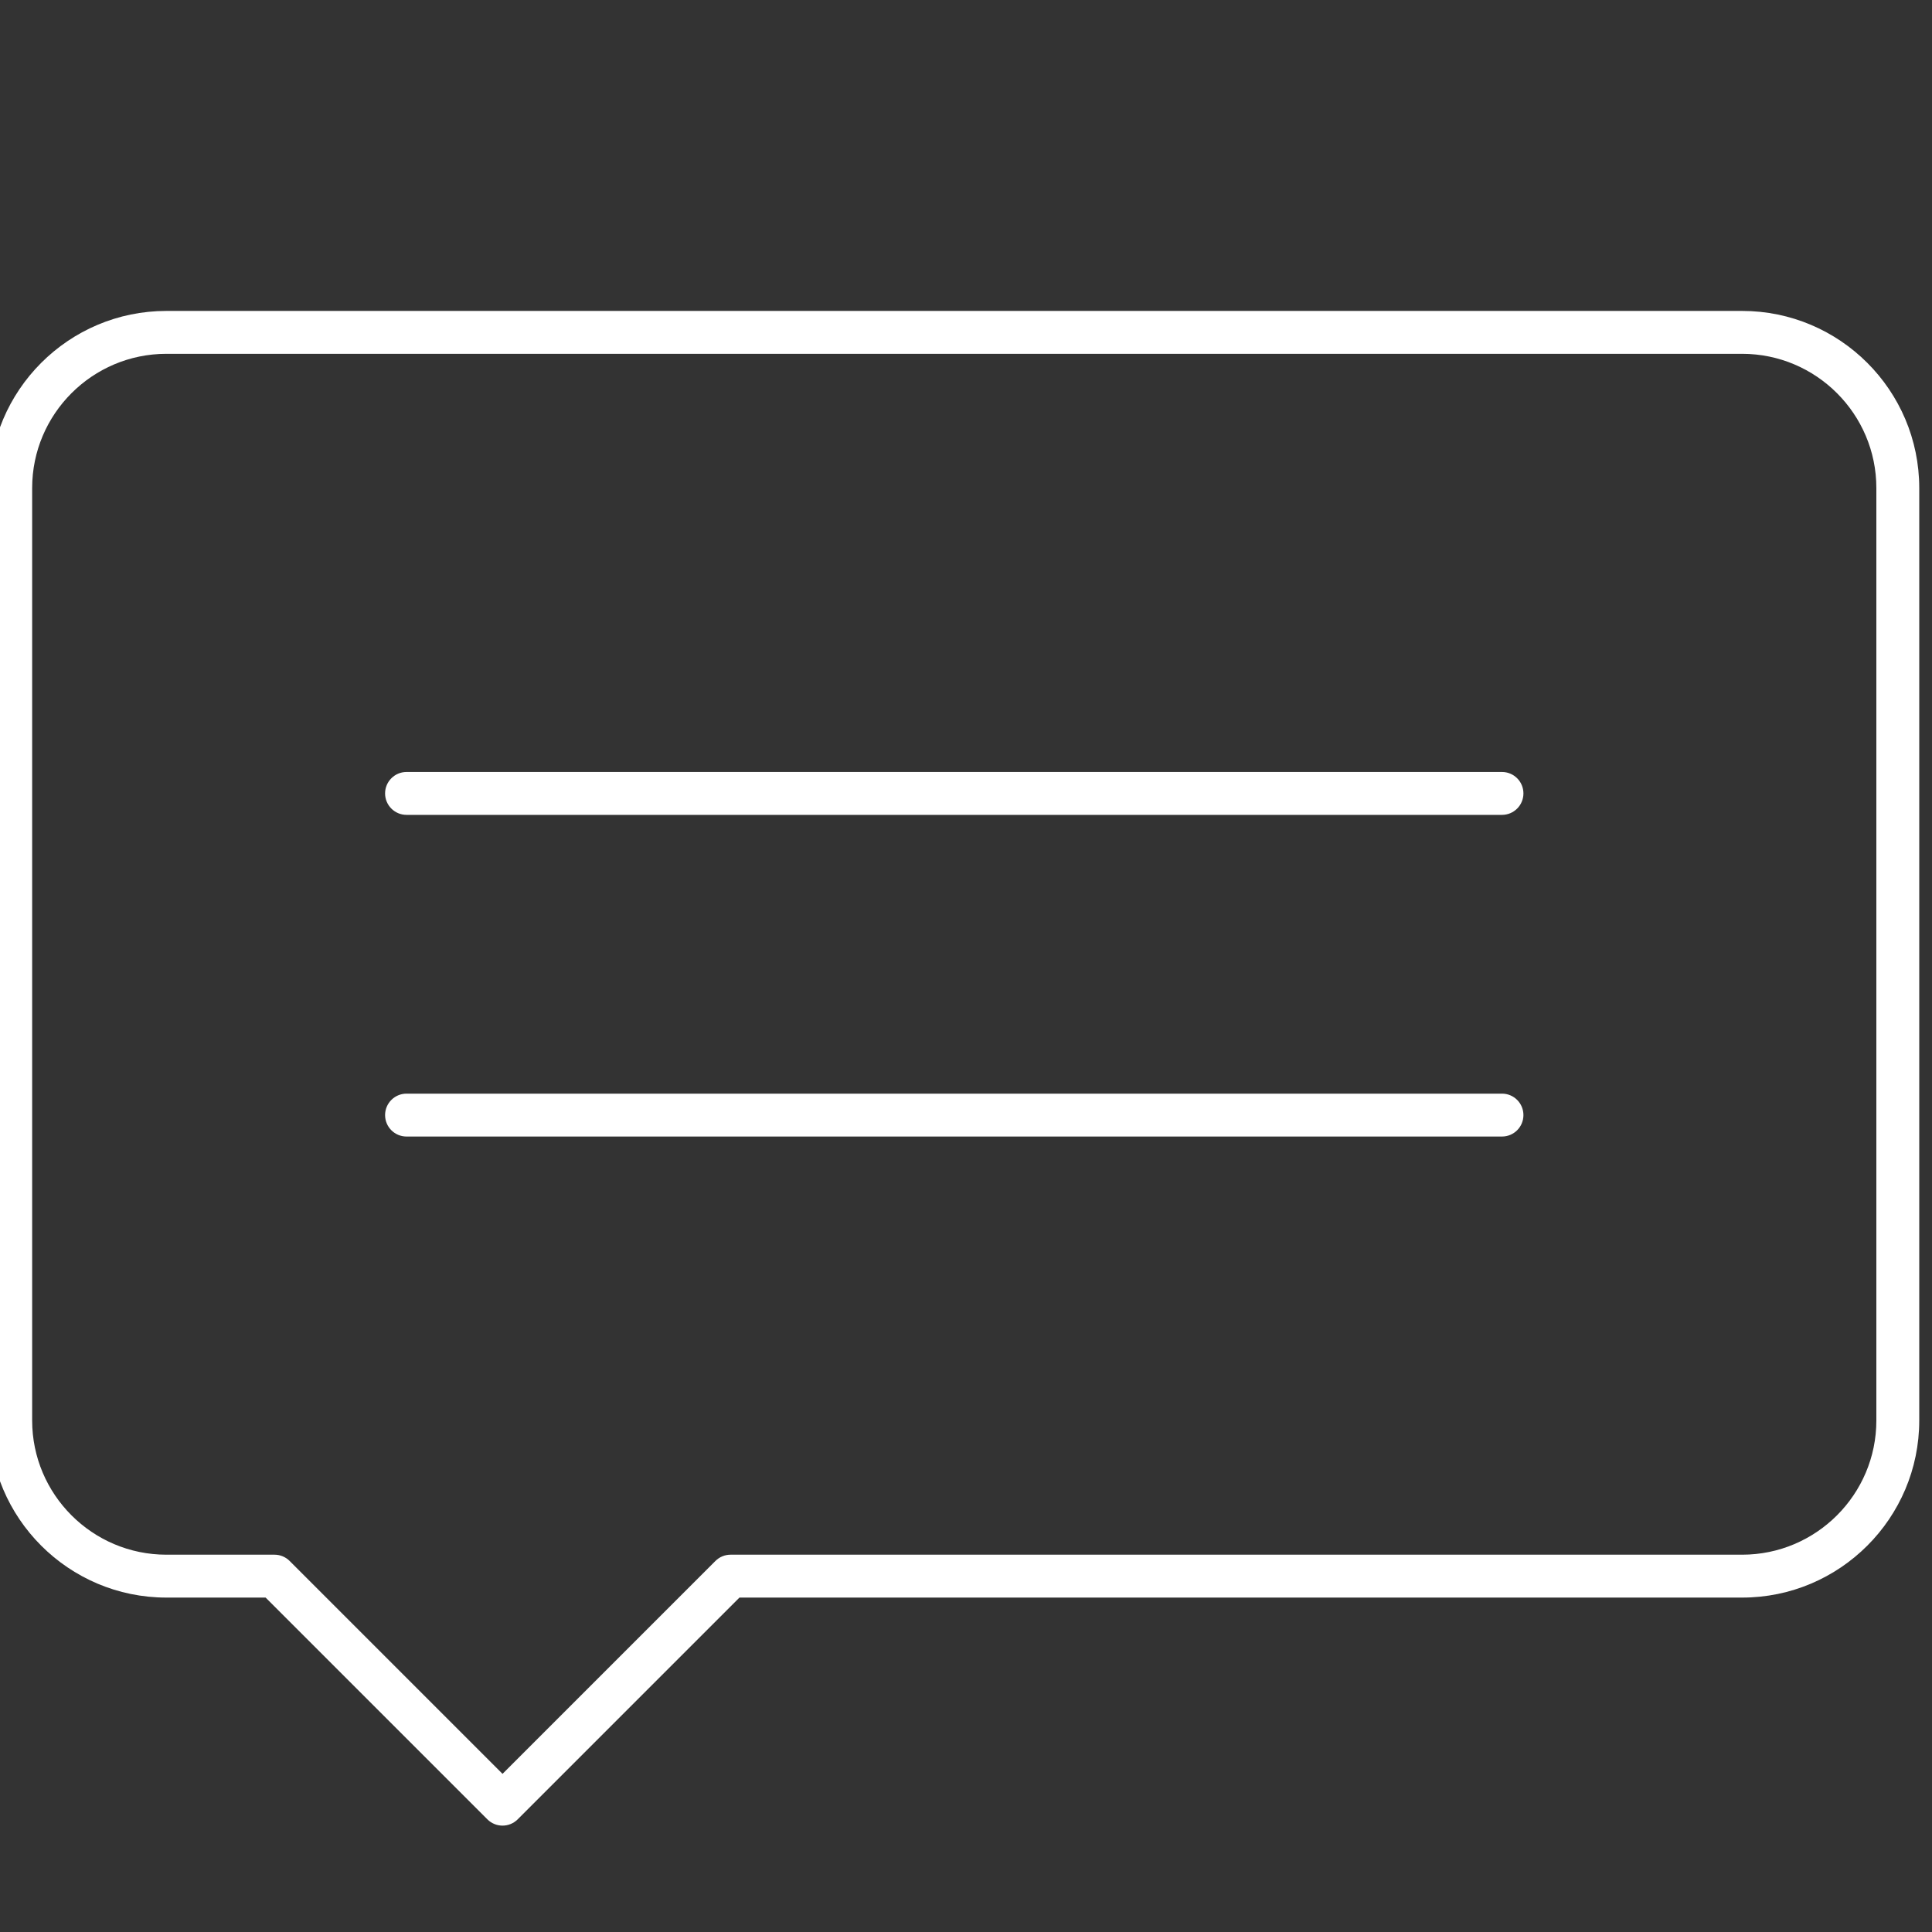 <?xml version="1.0" encoding="UTF-8" standalone="no" ?>
<!DOCTYPE svg PUBLIC "-//W3C//DTD SVG 1.1//EN" "http://www.w3.org/Graphics/SVG/1.1/DTD/svg11.dtd">
<svg xmlns="http://www.w3.org/2000/svg" xmlns:xlink="http://www.w3.org/1999/xlink" version="1.1" width="382" height="382" viewBox="0 0 382 382" xml:space="preserve">
<rect x="0" y="0" width="382" height="382" fill="#333333" stroke="none"/>
<desc>Created with Fabric.js 1.7.22</desc>
<defs>
</defs>
<g id="icon" style="stroke: none; stroke-width: 1; stroke-dasharray: none; stroke-linecap: butt; stroke-linejoin: miter; stroke-miterlimit: 10; fill: none; fill-rule: nonzero; opacity: 1;" transform="translate(-2.122 -2.122) scale(4.24 4.24)" >
	<path d="M 70.542 53.5 H 19.458 c -0.552 0 -1 -0.447 -1 -1 s 0.448 -1 1 -1 h 51.084 c 0.553 0 1 0.447 1 1 S 71.095 53.5 70.542 53.5 z" style="stroke: none; stroke-width: 1; stroke-dasharray: none; stroke-linecap: butt; stroke-linejoin: miter; stroke-miterlimit: 10; fill: #fff; fill-rule: nonzero; opacity: 1;" transform=" matrix(1 0 0 1 0 0) " stroke-linecap="round" />
	<path d="M 70.542 38.5 H 19.458 c -0.552 0 -1 -0.448 -1 -1 s 0.448 -1 1 -1 h 51.084 c 0.553 0 1 0.448 1 1 S 71.095 38.5 70.542 38.5 z" style="stroke: none; stroke-width: 1; stroke-dasharray: none; stroke-linecap: butt; stroke-linejoin: miter; stroke-miterlimit: 10; fill: #fff; fill-rule: nonzero; opacity: 1;" transform=" matrix(1 0 0 1 0 0) " stroke-linecap="round" />
	<path d="M 23.935 85.634 c -0.256 0 -0.512 -0.098 -0.707 -0.293 L 12.887 75 H 8.259 C 3.705 75 0 71.295 0 66.741 V 23.259 C 0 18.705 3.705 15 8.259 15 h 73.482 C 86.295 15 90 18.705 90 23.259 v 43.482 C 90 71.295 86.295 75 81.741 75 H 34.983 L 24.642 85.341 C 24.447 85.536 24.191 85.634 23.935 85.634 z M 8.259 17 C 4.808 17 2 19.808 2 23.259 v 43.482 C 2 70.192 4.808 73 8.259 73 h 5.042 c 0.265 0 0.52 0.105 0.707 0.293 l 9.927 9.927 l 9.927 -9.927 C 34.049 73.105 34.304 73 34.569 73 h 47.172 C 85.192 73 88 70.192 88 66.741 V 23.259 C 88 19.808 85.192 17 81.741 17 H 8.259 z" style="stroke: none; stroke-width: 1; stroke-dasharray: none; stroke-linecap: butt; stroke-linejoin: miter; stroke-miterlimit: 10; fill: #fff; fill-rule: nonzero; opacity: 1;" transform=" matrix(1 0 0 1 0 0) " stroke-linecap="round" />
</g>
</svg>